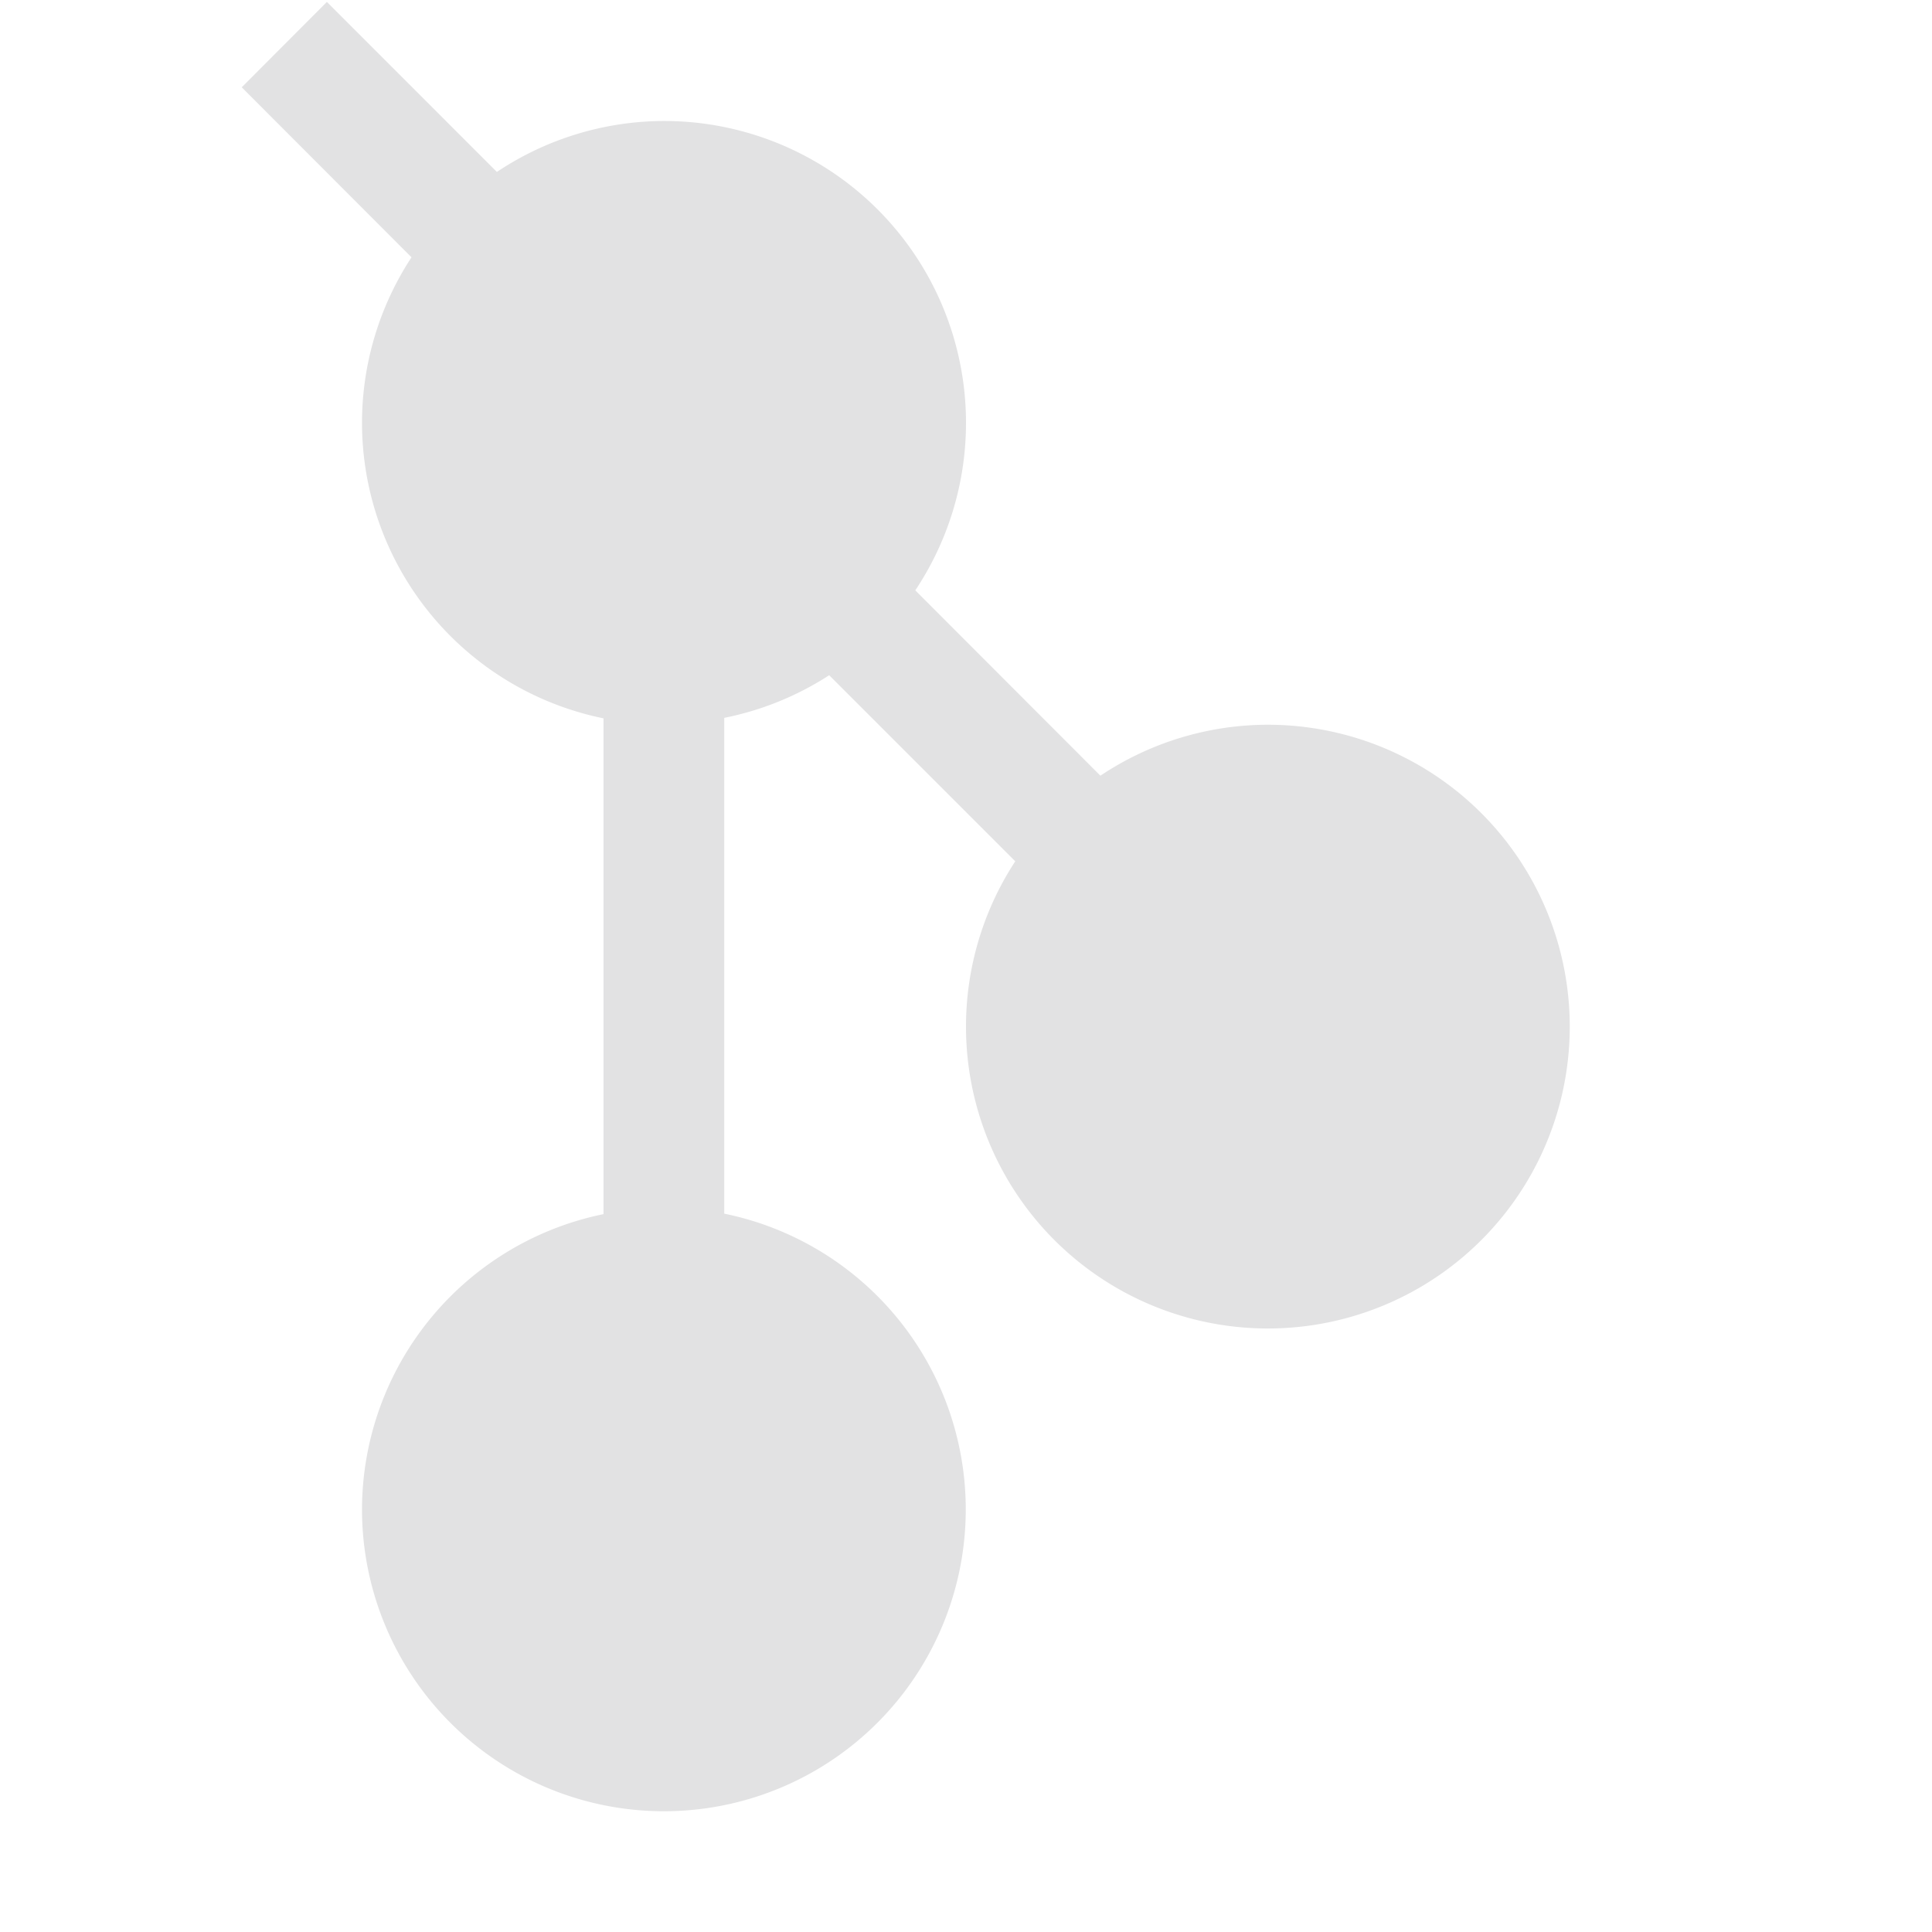 <svg xmlns="http://www.w3.org/2000/svg" width="16" height="16">
 <defs>
  <style id="current-color-scheme" type="text/css">
   .ColorScheme-Text { color:#e2e2e3; } .ColorScheme-Highlight { color:#4285f4; }
  </style>
 </defs>
 <path style="fill:currentColor" class="ColorScheme-Text" d="M 2.707 0.016 L 2.002 0.723 L 3.408 2.131 A 2.5 2.5 0 0 0 2.998 3.5 A 2.5 2.5 0 0 0 4.998 5.949 L 4.998 10.055 A 2.5 2.5 0 0 0 2.998 12.5 A 2.5 2.5 0 0 0 5.498 15 A 2.5 2.5 0 0 0 7.998 12.5 A 2.5 2.5 0 0 0 5.998 10.051 L 5.998 5.945 A 2.5 2.5 0 0 0 6.867 5.592 L 8.408 7.133 A 2.5 2.5 0 0 0 8 8.502 A 2.5 2.5 0 0 0 10.5 11.002 A 2.5 2.5 0 0 0 13 8.502 A 2.5 2.5 0 0 0 10.5 6.002 A 2.5 2.5 0 0 0 9.113 6.424 L 7.58 4.889 A 2.5 2.5 0 0 0 8 3.502 A 2.5 2.5 0 0 0 5.5 1.002 A 2.5 2.5 0 0 0 4.115 1.424 L 2.709 0.018 L 2.707 0.016 z"/>
</svg>
